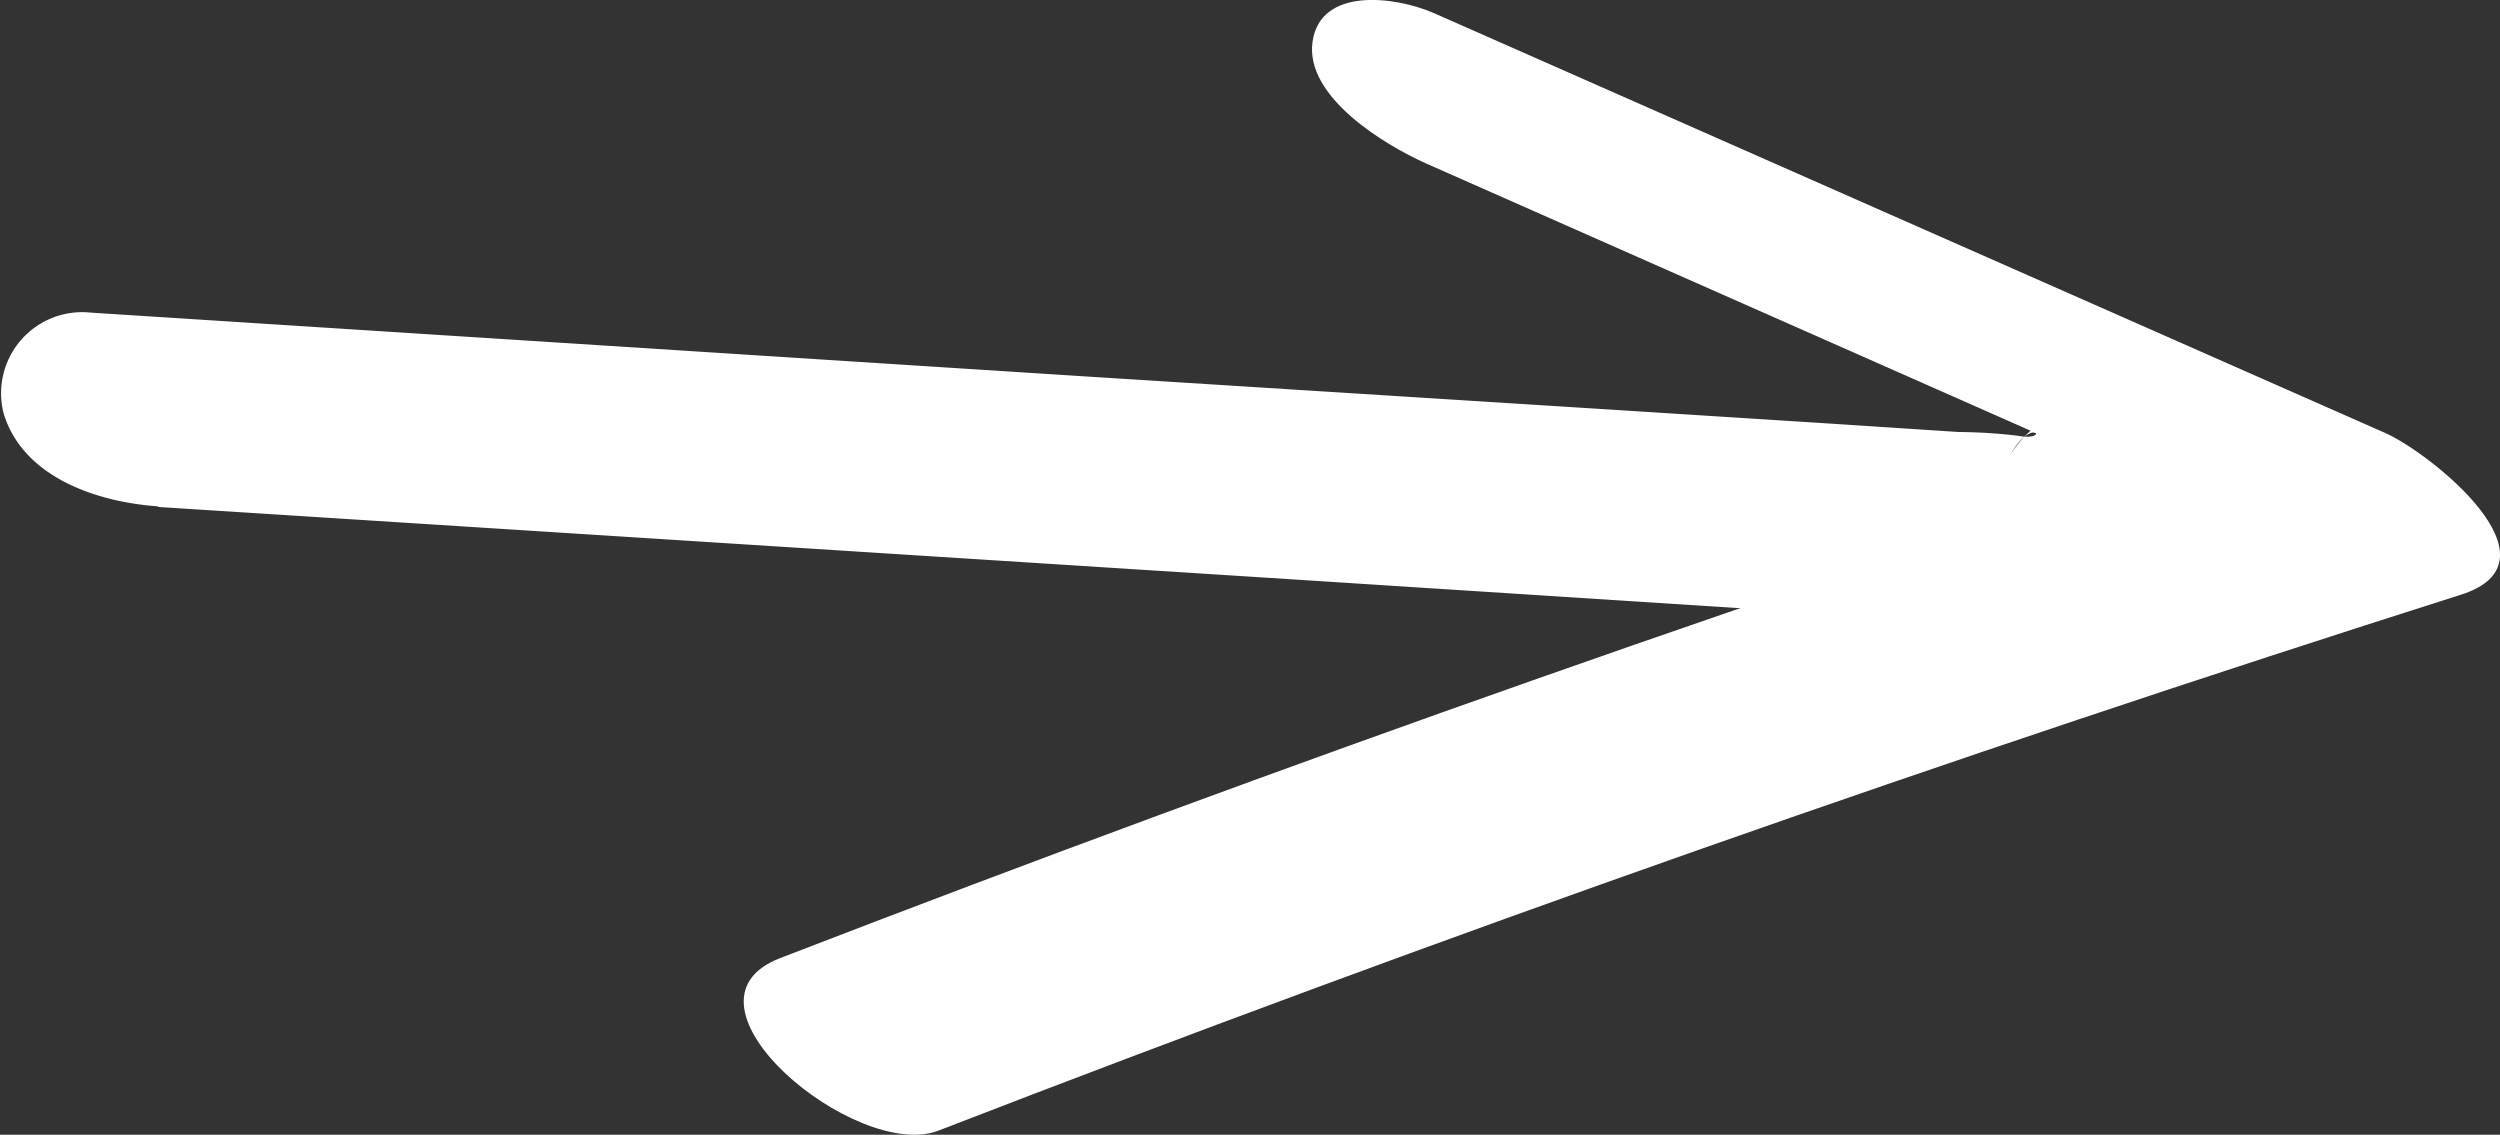 <svg xmlns="http://www.w3.org/2000/svg" viewBox="0 0 48.38 21.96"><rect x="0" y="0" width="48.38" height="21.96" fill="#333333" stroke="none"/><defs><style>.cls-1{fill:#ffffff;}</style></defs><title>Большая стрелочка вправо</title><g id="Слой_2" data-name="Слой 2"><g id="Слой_1-2" data-name="Слой 1"><path class="cls-1" d="M3.05,9.81l21.31,1.36,10.41.67c1.81.11,3.63.29,5.45.34a3.43,3.43,0,0,0,3.41-1.64c.6-1-.9-2.23-1.72-2.54a2.3,2.3,0,0,0-3,.79c.43-.76.79-.23.12-.36a10.55,10.55,0,0,0-1.13-.07L35.46,8.2l-4.71-.3-9.66-.61L1.76,6.05A1.57,1.57,0,0,0,.07,8c.38,1.25,1.83,1.72,3,1.8Z"/><path class="cls-1" d="M27.59,3.16,46,11.3,44.56,8.17Q29.68,12.91,15.1,18.54c-2.26.87,1.48,3.95,3.06,3.34q14.57-5.64,29.46-10.37c2.05-.65-.6-2.75-1.46-3.13L27.74.25C27-.07,25.55-.26,25.4.81s1.41,2,2.19,2.35Z"/></g></g></svg>